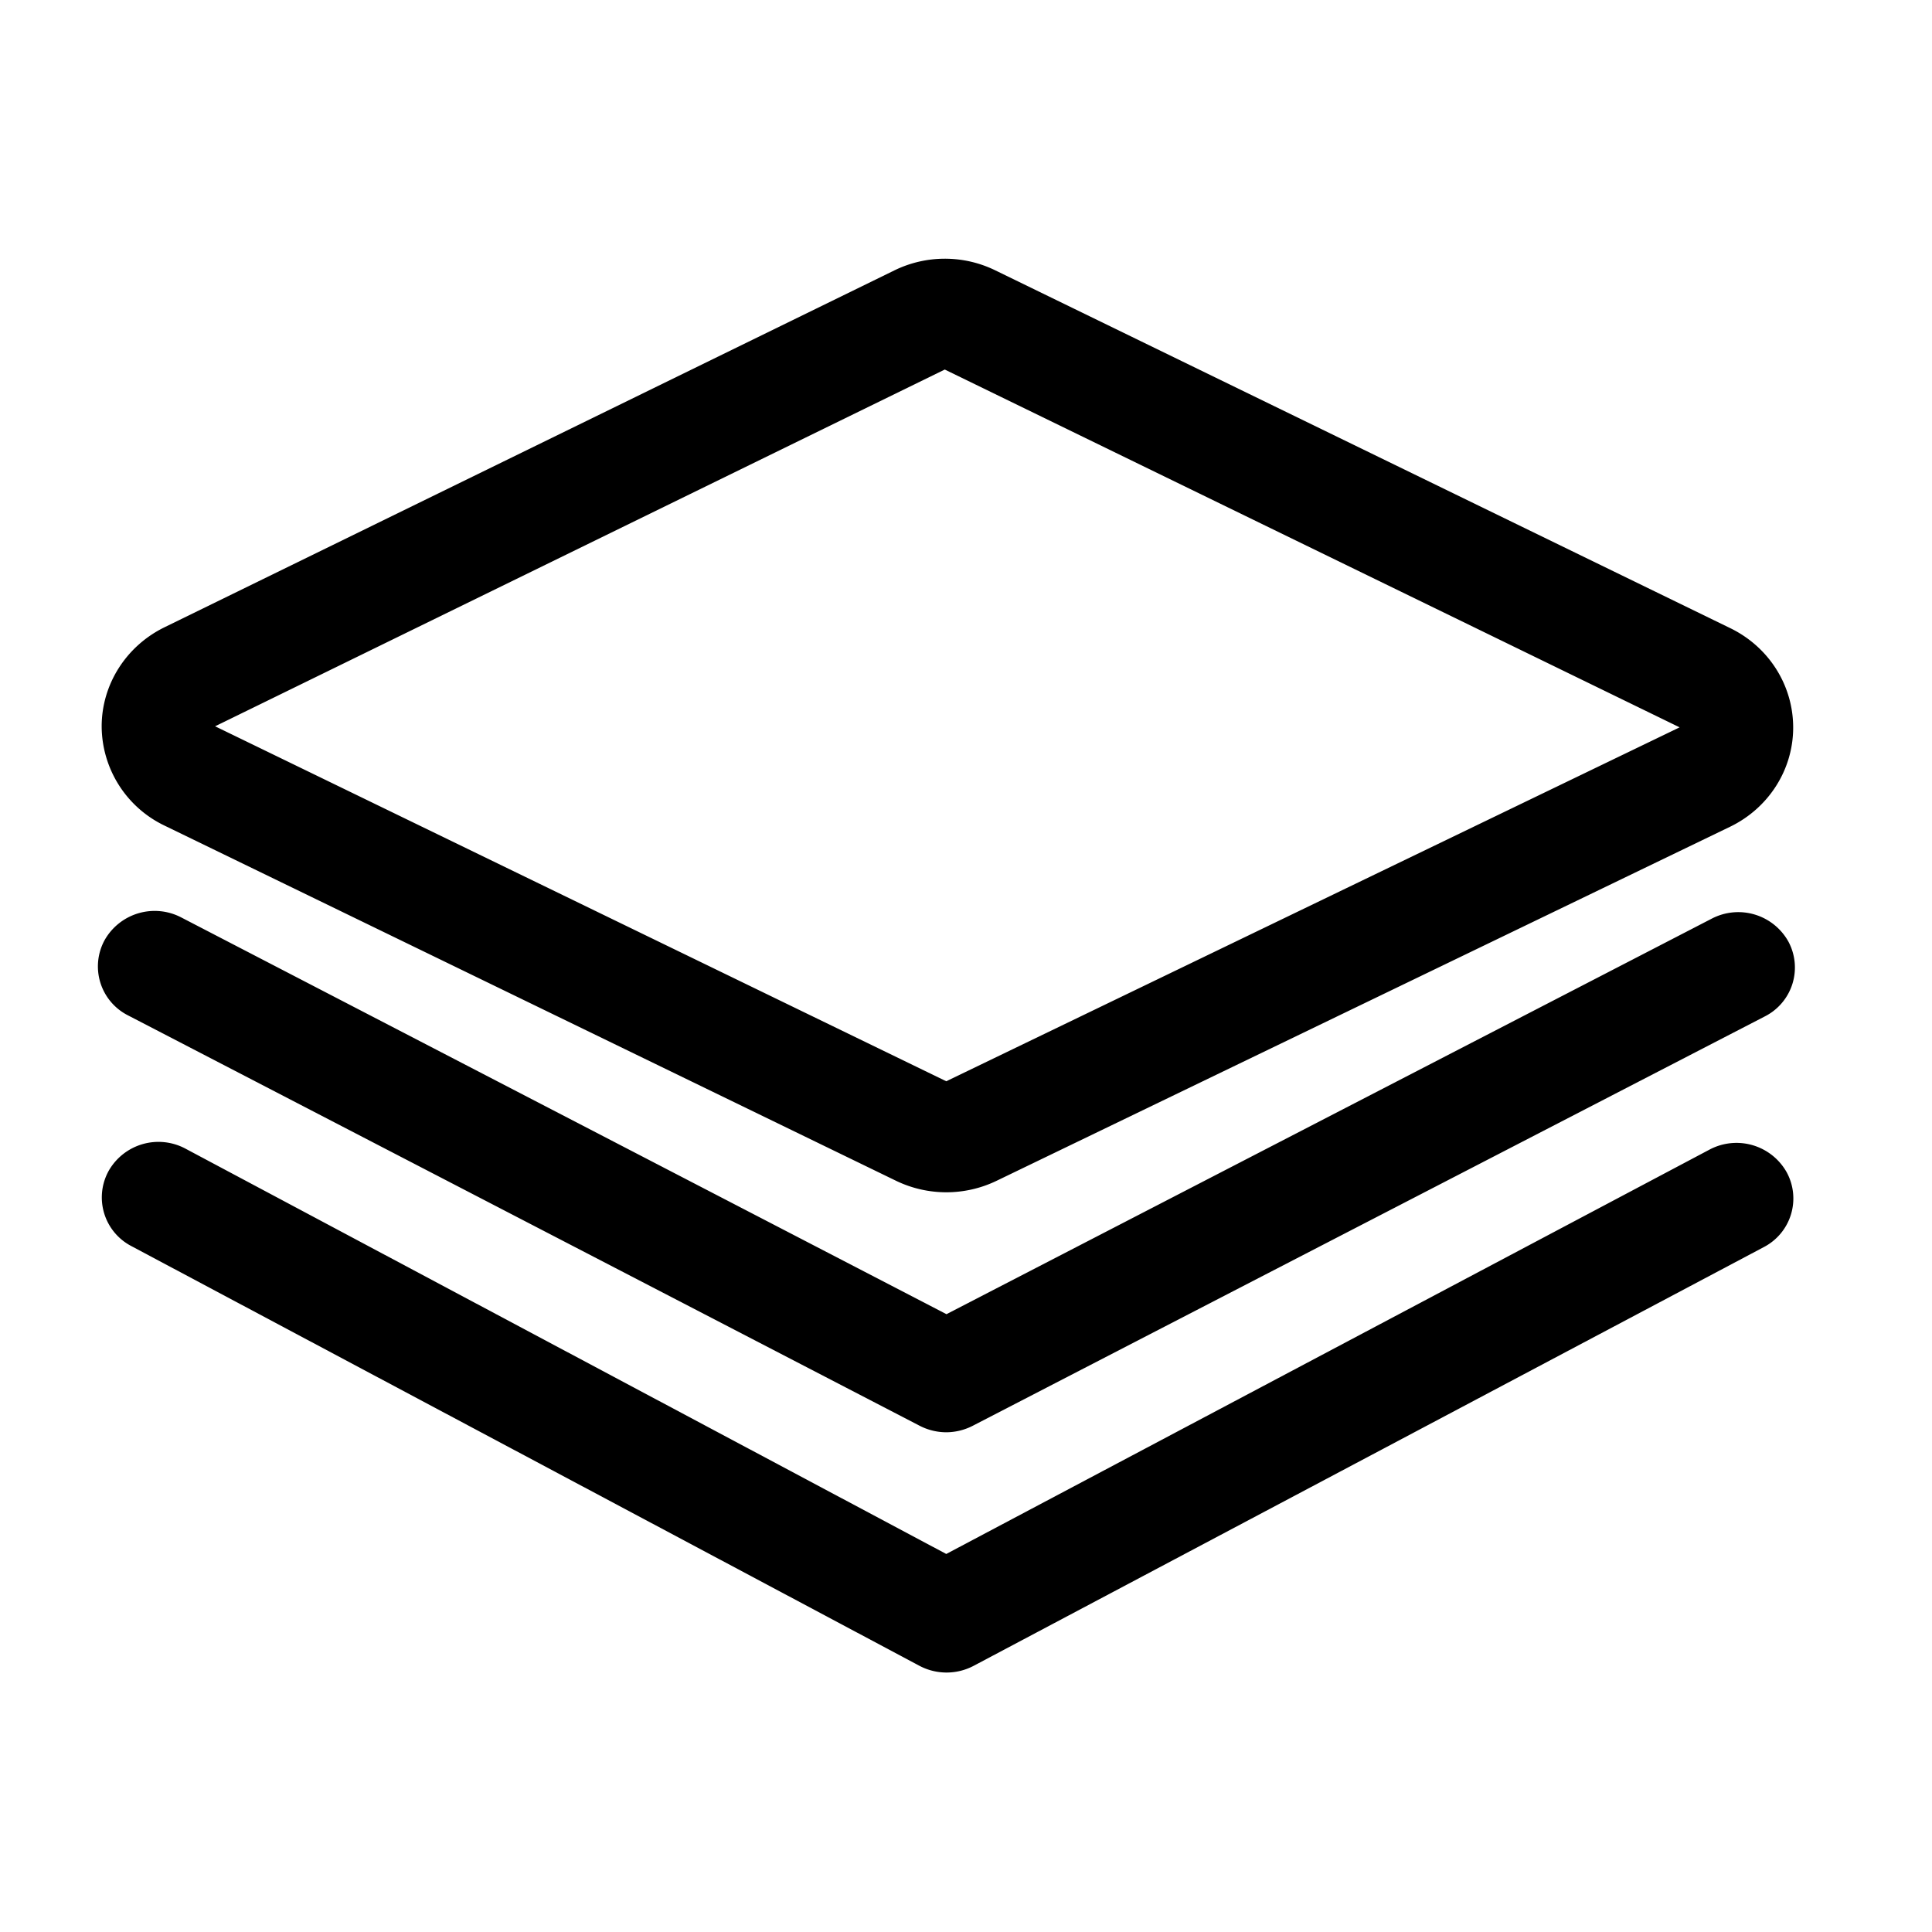 <svg t="1592203357297" class="icon" viewBox="0 0 1229 1024" version="1.1" xmlns="http://www.w3.org/2000/svg" p-id="1112" width="200" height="200"><path d="M1100.522 423.431l-466.598 225.225a73.591 73.591 0 0 1-64.054-0.09L104.71 422.711a70.352 70.352 0 0 1-40.034-63.11c0-26.674 15.519-51.1 39.944-63.065L568.925 69.512a73.141 73.141 0 0 1 64.279-1e-8l467.453 227.564c24.65 12.01 40.034 36.435 40.034 63.245 0 26.809-15.609 51.235-40.169 63.11zM600.997 132.577L136.828 359.511l465.114 225.81 466.509-225.135-467.453-227.609zM115.281 481.097l486.795 252.394 486.93-251.674a36.48 36.48 0 0 1 48.671 14.709 34.861 34.861 0 0 1-15.024 47.546l-503.844 260.401a37.245 37.245 0 0 1-16.868 4.138 37.11 37.11 0 0 1-16.913-4.138L81.41 543.398a34.906 34.906 0 0 1-14.934-47.726 36.57 36.57 0 0 1 48.805-14.574z m2.789 147.136l483.872 257.792 485.491-257.207a36.615 36.615 0 0 1 49.03 14.214 34.861 34.861 0 0 1-14.529 47.816l-502.674 266.384a36.885 36.885 0 0 1-34.501-0.135L83.569 690.174a34.906 34.906 0 0 1-14.439-47.861 36.435 36.435 0 0 1 48.94-14.079z" p-id="1113"></path></svg>